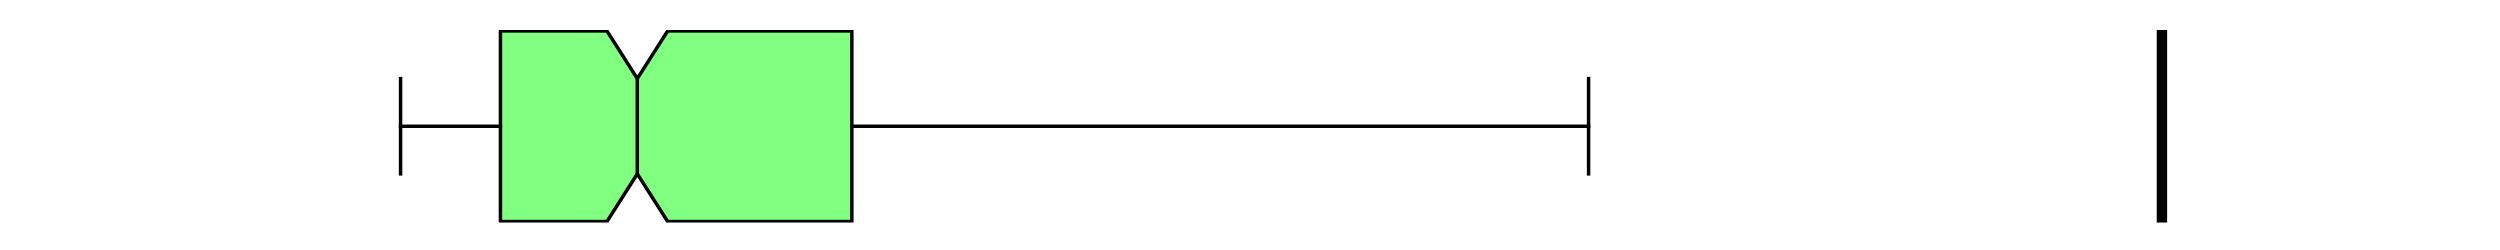 <?xml version="1.0" encoding="utf-8" standalone="no"?>
<!DOCTYPE svg PUBLIC "-//W3C//DTD SVG 1.1//EN"
  "http://www.w3.org/Graphics/SVG/1.1/DTD/svg11.dtd">
<svg xmlns:xlink="http://www.w3.org/1999/xlink" width="720pt" height="72pt" viewBox="0 0 720 72" xmlns="http://www.w3.org/2000/svg" version="1.1">
 <defs>
  <style type="text/css">*{stroke-linejoin: round; stroke-linecap: butt}</style>
 </defs>
 <g id="figure_1">
  <g id="patch_1">
   <path d="M 0 72 
L 720 72 
L 720 0 
L 0 0 
z
" style="fill: #ffffff"/>
  </g>
  <g id="axes_1">
   <g id="patch_2">
    <path d="M 90 64.08 
L 648 64.08 
L 648 8.64 
L 90 8.64 
z
" style="fill: #ffffff"/>
   </g>
   <g id="matplotlib.axis_1"/>
   <g id="matplotlib.axis_2"/>
   <g id="patch_3">
    <path d="M 144.127 63.803 
L 144.127 8.917 
L 174.798 8.917 
L 183.544 22.639 
L 192.291 8.917 
L 245.333 8.917 
L 245.333 63.803 
L 192.291 63.803 
L 183.544 50.081 
L 174.798 63.803 
L 144.127 63.803 
z
" clip-path="url(#pbf8a250f03)" style="fill: #80ff80; stroke: #000000; stroke-linejoin: miter"/>
   </g>
   <g id="line2d_1">
    <path d="M 144.127 36.36 
L 115.364 36.36 
" clip-path="url(#pbf8a250f03)" style="fill: none; stroke: #000000; stroke-linecap: square"/>
   </g>
   <g id="line2d_2">
    <path d="M 245.333 36.36 
L 457.511 36.36 
" clip-path="url(#pbf8a250f03)" style="fill: none; stroke: #000000; stroke-linecap: square"/>
   </g>
   <g id="line2d_3">
    <path d="M 115.364 50.081 
L 115.364 22.639 
" clip-path="url(#pbf8a250f03)" style="fill: none; stroke: #000000; stroke-linecap: square"/>
   </g>
   <g id="line2d_4">
    <path d="M 457.511 50.081 
L 457.511 22.639 
" clip-path="url(#pbf8a250f03)" style="fill: none; stroke: #000000; stroke-linecap: square"/>
   </g>
   <g id="line2d_5">
    <path d="M 622.636 64.08 
L 622.636 -1 
" clip-path="url(#pbf8a250f03)" style="fill: none; stroke: #000000; stroke-width: 3; stroke-linecap: square"/>
   </g>
   <g id="line2d_6">
    <path d="M 183.544 50.081 
L 183.544 22.639 
" clip-path="url(#pbf8a250f03)" style="fill: none; stroke: #000000; stroke-linecap: square"/>
   </g>
  </g>
 </g>
 <defs>
  <clipPath id="pbf8a250f03">
   <rect x="90" y="8.64" width="558" height="55.44"/>
  </clipPath>
 </defs>
</svg>
